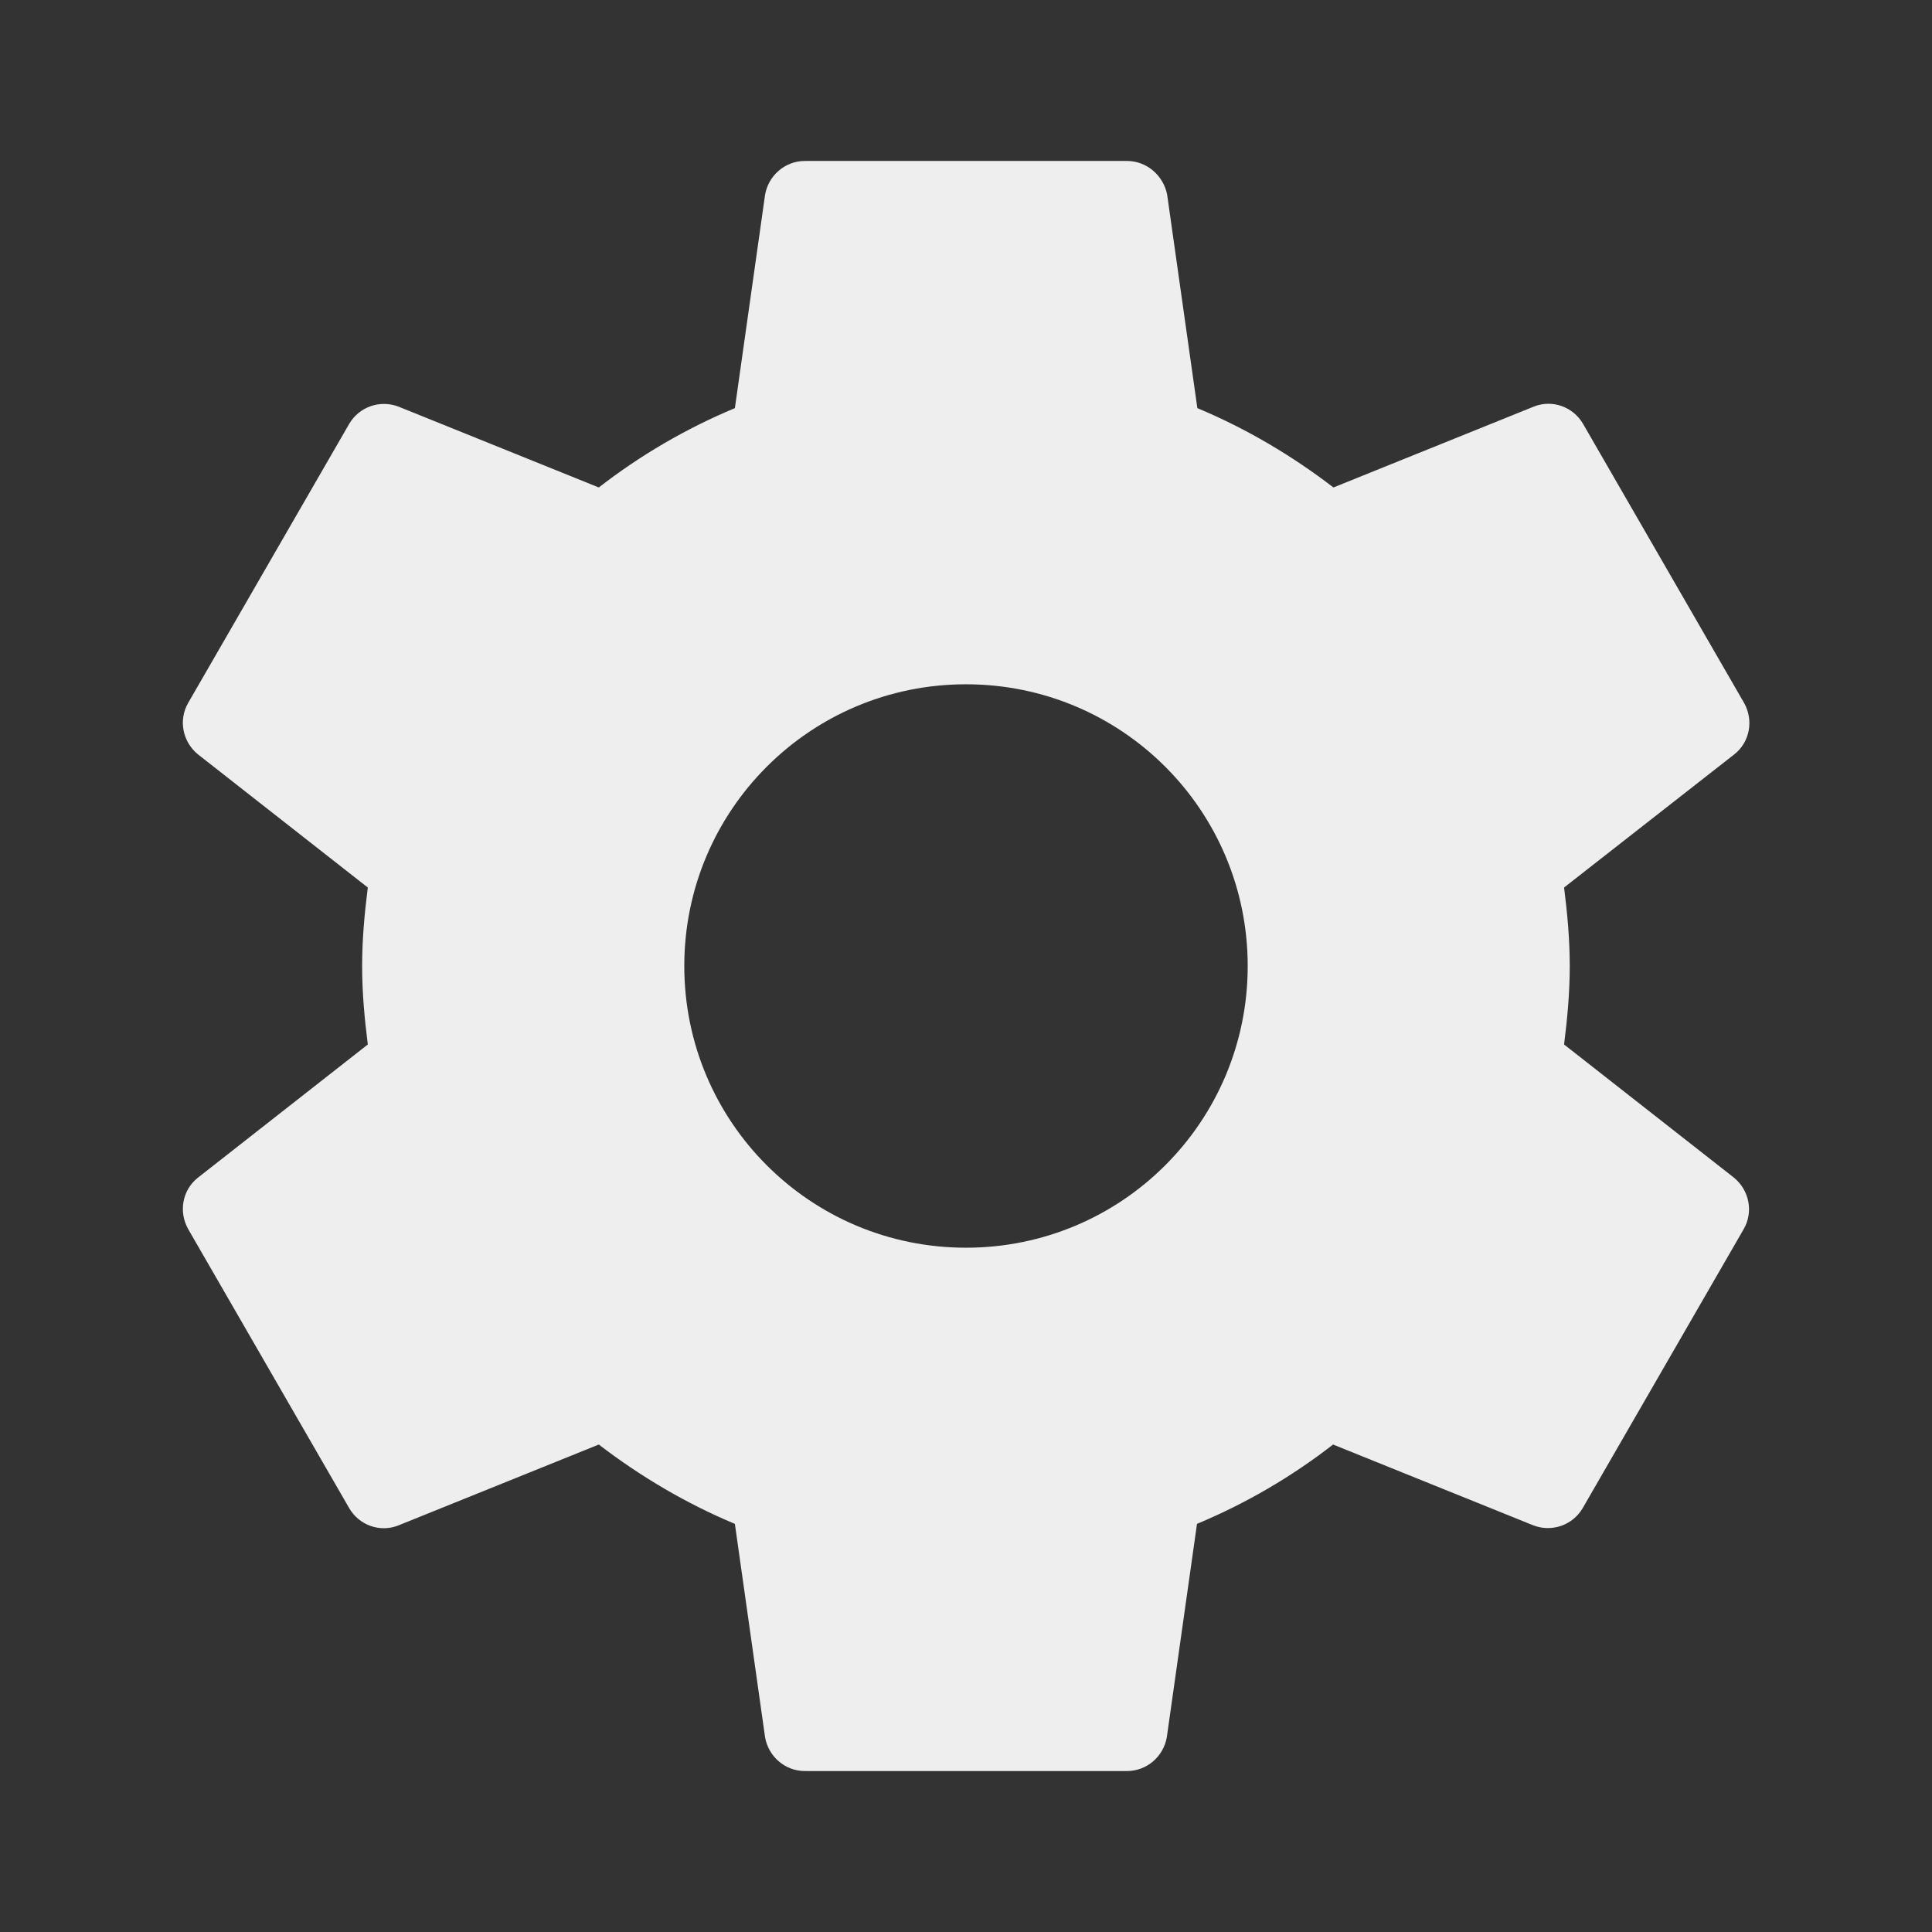 <?xml version="1.0" encoding="utf-8"?>
<!-- Generated by IcoMoon.io -->
<!DOCTYPE svg PUBLIC "-//W3C//DTD SVG 1.1//EN" "http://www.w3.org/Graphics/SVG/1.1/DTD/svg11.dtd">
<svg version="1.1" xmlns="http://www.w3.org/2000/svg" xmlns:xlink="http://www.w3.org/1999/xlink" width="16" height="16" viewBox="0 0 16 16">
<rect x="0" y="0" width="16" height="16" fill="#333333" stroke="none"/>
<path fill="#eeeeee" d="M12.953 8.65c0.027-0.213 0.047-0.43 0.047-0.65s-0.020-0.437-0.047-0.65l1.41-1.103c0.127-0.1 0.163-0.28 0.080-0.427l-1.333-2.31c-0.083-0.143-0.257-0.203-0.407-0.143l-1.66 0.67c-0.343-0.263-0.72-0.487-1.127-0.657l-0.25-1.767c-0.030-0.157-0.167-0.28-0.333-0.28h-2.667c-0.167 0-0.303 0.123-0.33 0.28l-0.25 1.767c-0.407 0.17-0.783 0.39-1.127 0.657l-1.66-0.67c-0.15-0.057-0.323 0-0.407 0.143l-1.333 2.31c-0.083 0.143-0.047 0.323 0.080 0.427l1.407 1.103c-0.027 0.213-0.047 0.43-0.047 0.65s0.020 0.437 0.047 0.65l-1.407 1.103c-0.127 0.1-0.163 0.28-0.080 0.427l1.333 2.31c0.083 0.143 0.257 0.203 0.407 0.143l1.66-0.67c0.343 0.263 0.72 0.487 1.127 0.657l0.25 1.767c0.027 0.157 0.163 0.28 0.33 0.28h2.667c0.167 0 0.303-0.123 0.33-0.28l0.25-1.767c0.407-0.17 0.783-0.39 1.127-0.657l1.66 0.67c0.15 0.057 0.323 0 0.407-0.143l1.333-2.31c0.083-0.143 0.047-0.323-0.080-0.427l-1.407-1.103zM8 10.333c-1.29 0-2.333-1.043-2.333-2.333s1.043-2.333 2.333-2.333 2.333 1.043 2.333 2.333-1.043 2.333-2.333 2.333z"></path>
</svg>
